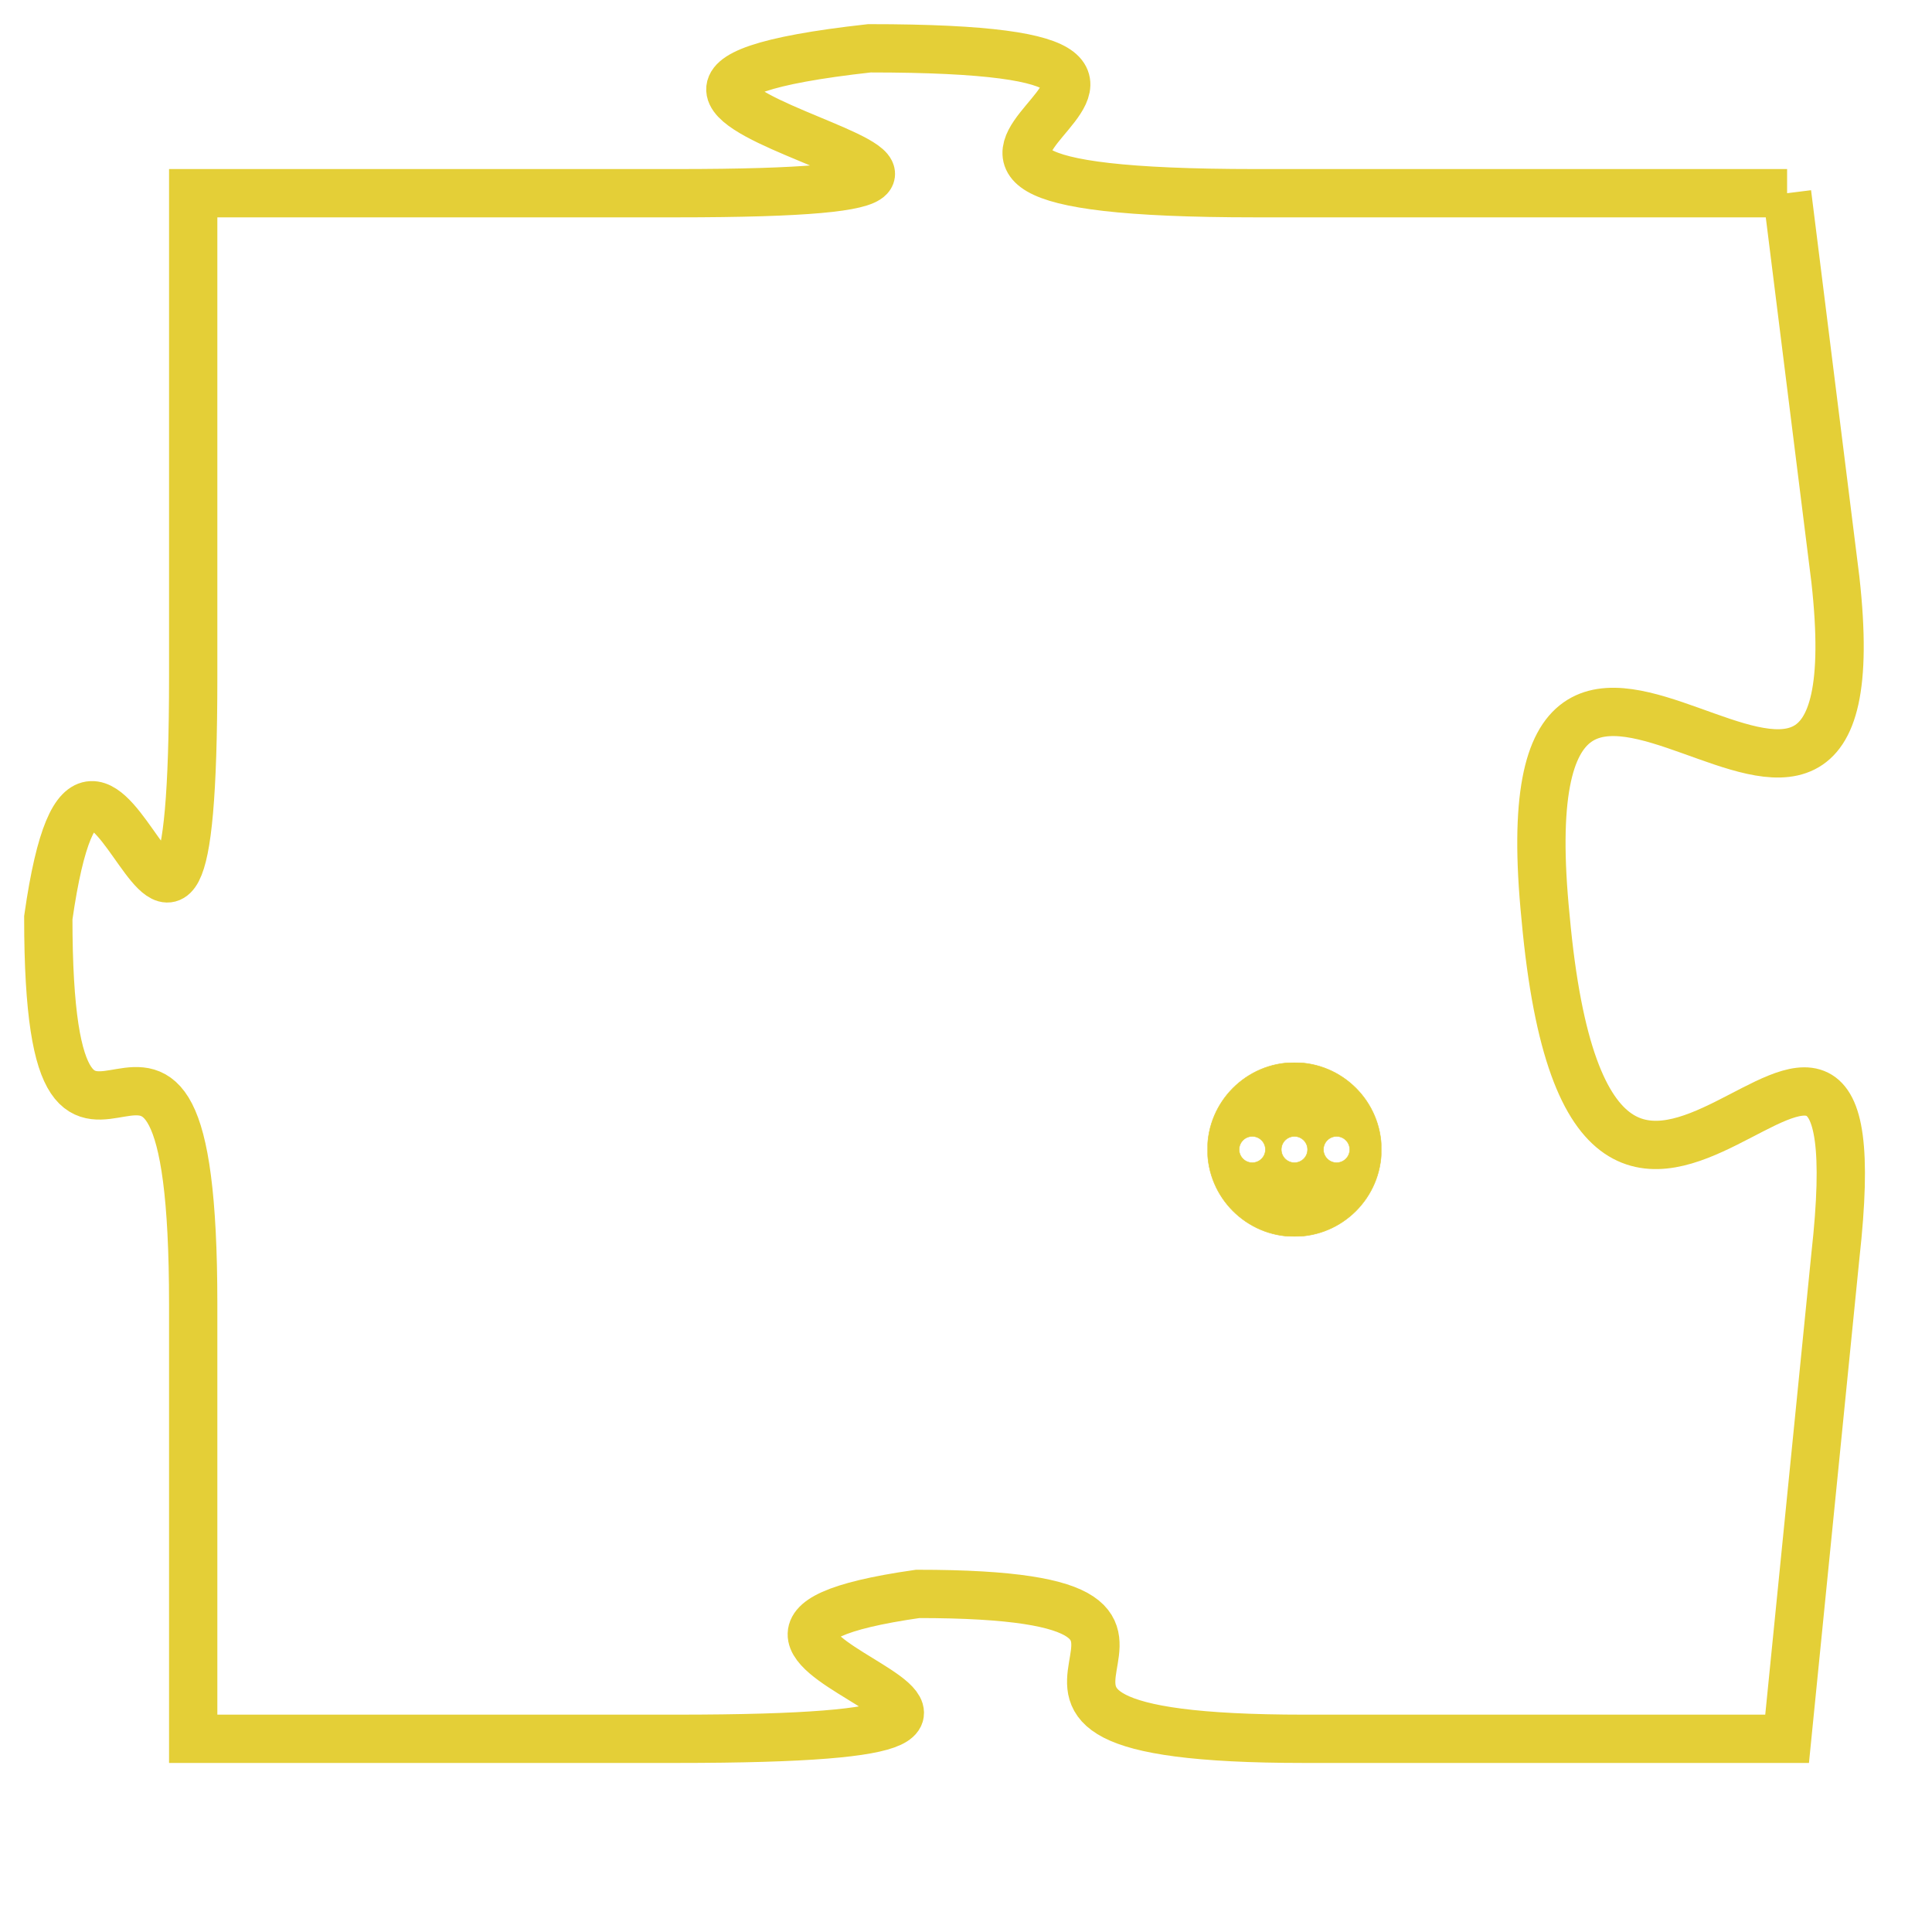 <svg version="1.1" xmlns="http://www.w3.org/2000/svg" xmlns:xlink="http://www.w3.org/1999/xlink" fill="transparent" x="0" y="0" width="350" height="350" preserveAspectRatio="xMinYMin slice"><style type="text/css">.links{fill:transparent;stroke: #E4CF37;}.links:hover{fill:#63D272; opacity:0.4;}</style><defs><g id="allt"><path id="t5522" d="M2079,1344 L2068,1344 C2057,1344 2070,1341 2060,1341 C2051,1342 2067,1344 2056,1344 L2046,1344 2046,1344 L2046,1354 C2046,1364 2044,1352 2043,1359 C2043,1367 2046,1358 2046,1367 L2046,1376 2046,1376 L2056,1376 C2067,1376 2054,1374 2061,1373 C2069,1373 2060,1376 2069,1376 L2079,1376 2079,1376 L2080,1366 C2081,1357 2075,1370 2074,1359 C2073,1349 2081,1361 2080,1352 L2079,1344"/></g><clipPath id="c" clipRule="evenodd" fill="transparent"><use href="#t5522"/></clipPath></defs><svg viewBox="2042 1340 40 37" preserveAspectRatio="xMinYMin meet"><svg width="4380" height="2430"><g><image crossorigin="anonymous" x="0" y="0" href="https://nftpuzzle.license-token.com/assets/completepuzzle.svg" width="100%" height="100%" /><g class="links"><use href="#t5522"/></g></g></svg><svg x="2067" y="1362" height="9%" width="9%" viewBox="0 0 330 330"><g><a xlink:href="https://nftpuzzle.license-token.com/" class="links"><title>See the most innovative NFT based token software licensing project</title><path fill="#E4CF37" id="more" d="M165,0C74.019,0,0,74.019,0,165s74.019,165,165,165s165-74.019,165-165S255.981,0,165,0z M85,190 c-13.785,0-25-11.215-25-25s11.215-25,25-25s25,11.215,25,25S98.785,190,85,190z M165,190c-13.785,0-25-11.215-25-25 s11.215-25,25-25s25,11.215,25,25S178.785,190,165,190z M245,190c-13.785,0-25-11.215-25-25s11.215-25,25-25 c13.785,0,25,11.215,25,25S258.785,190,245,190z"></path></a></g></svg></svg></svg>